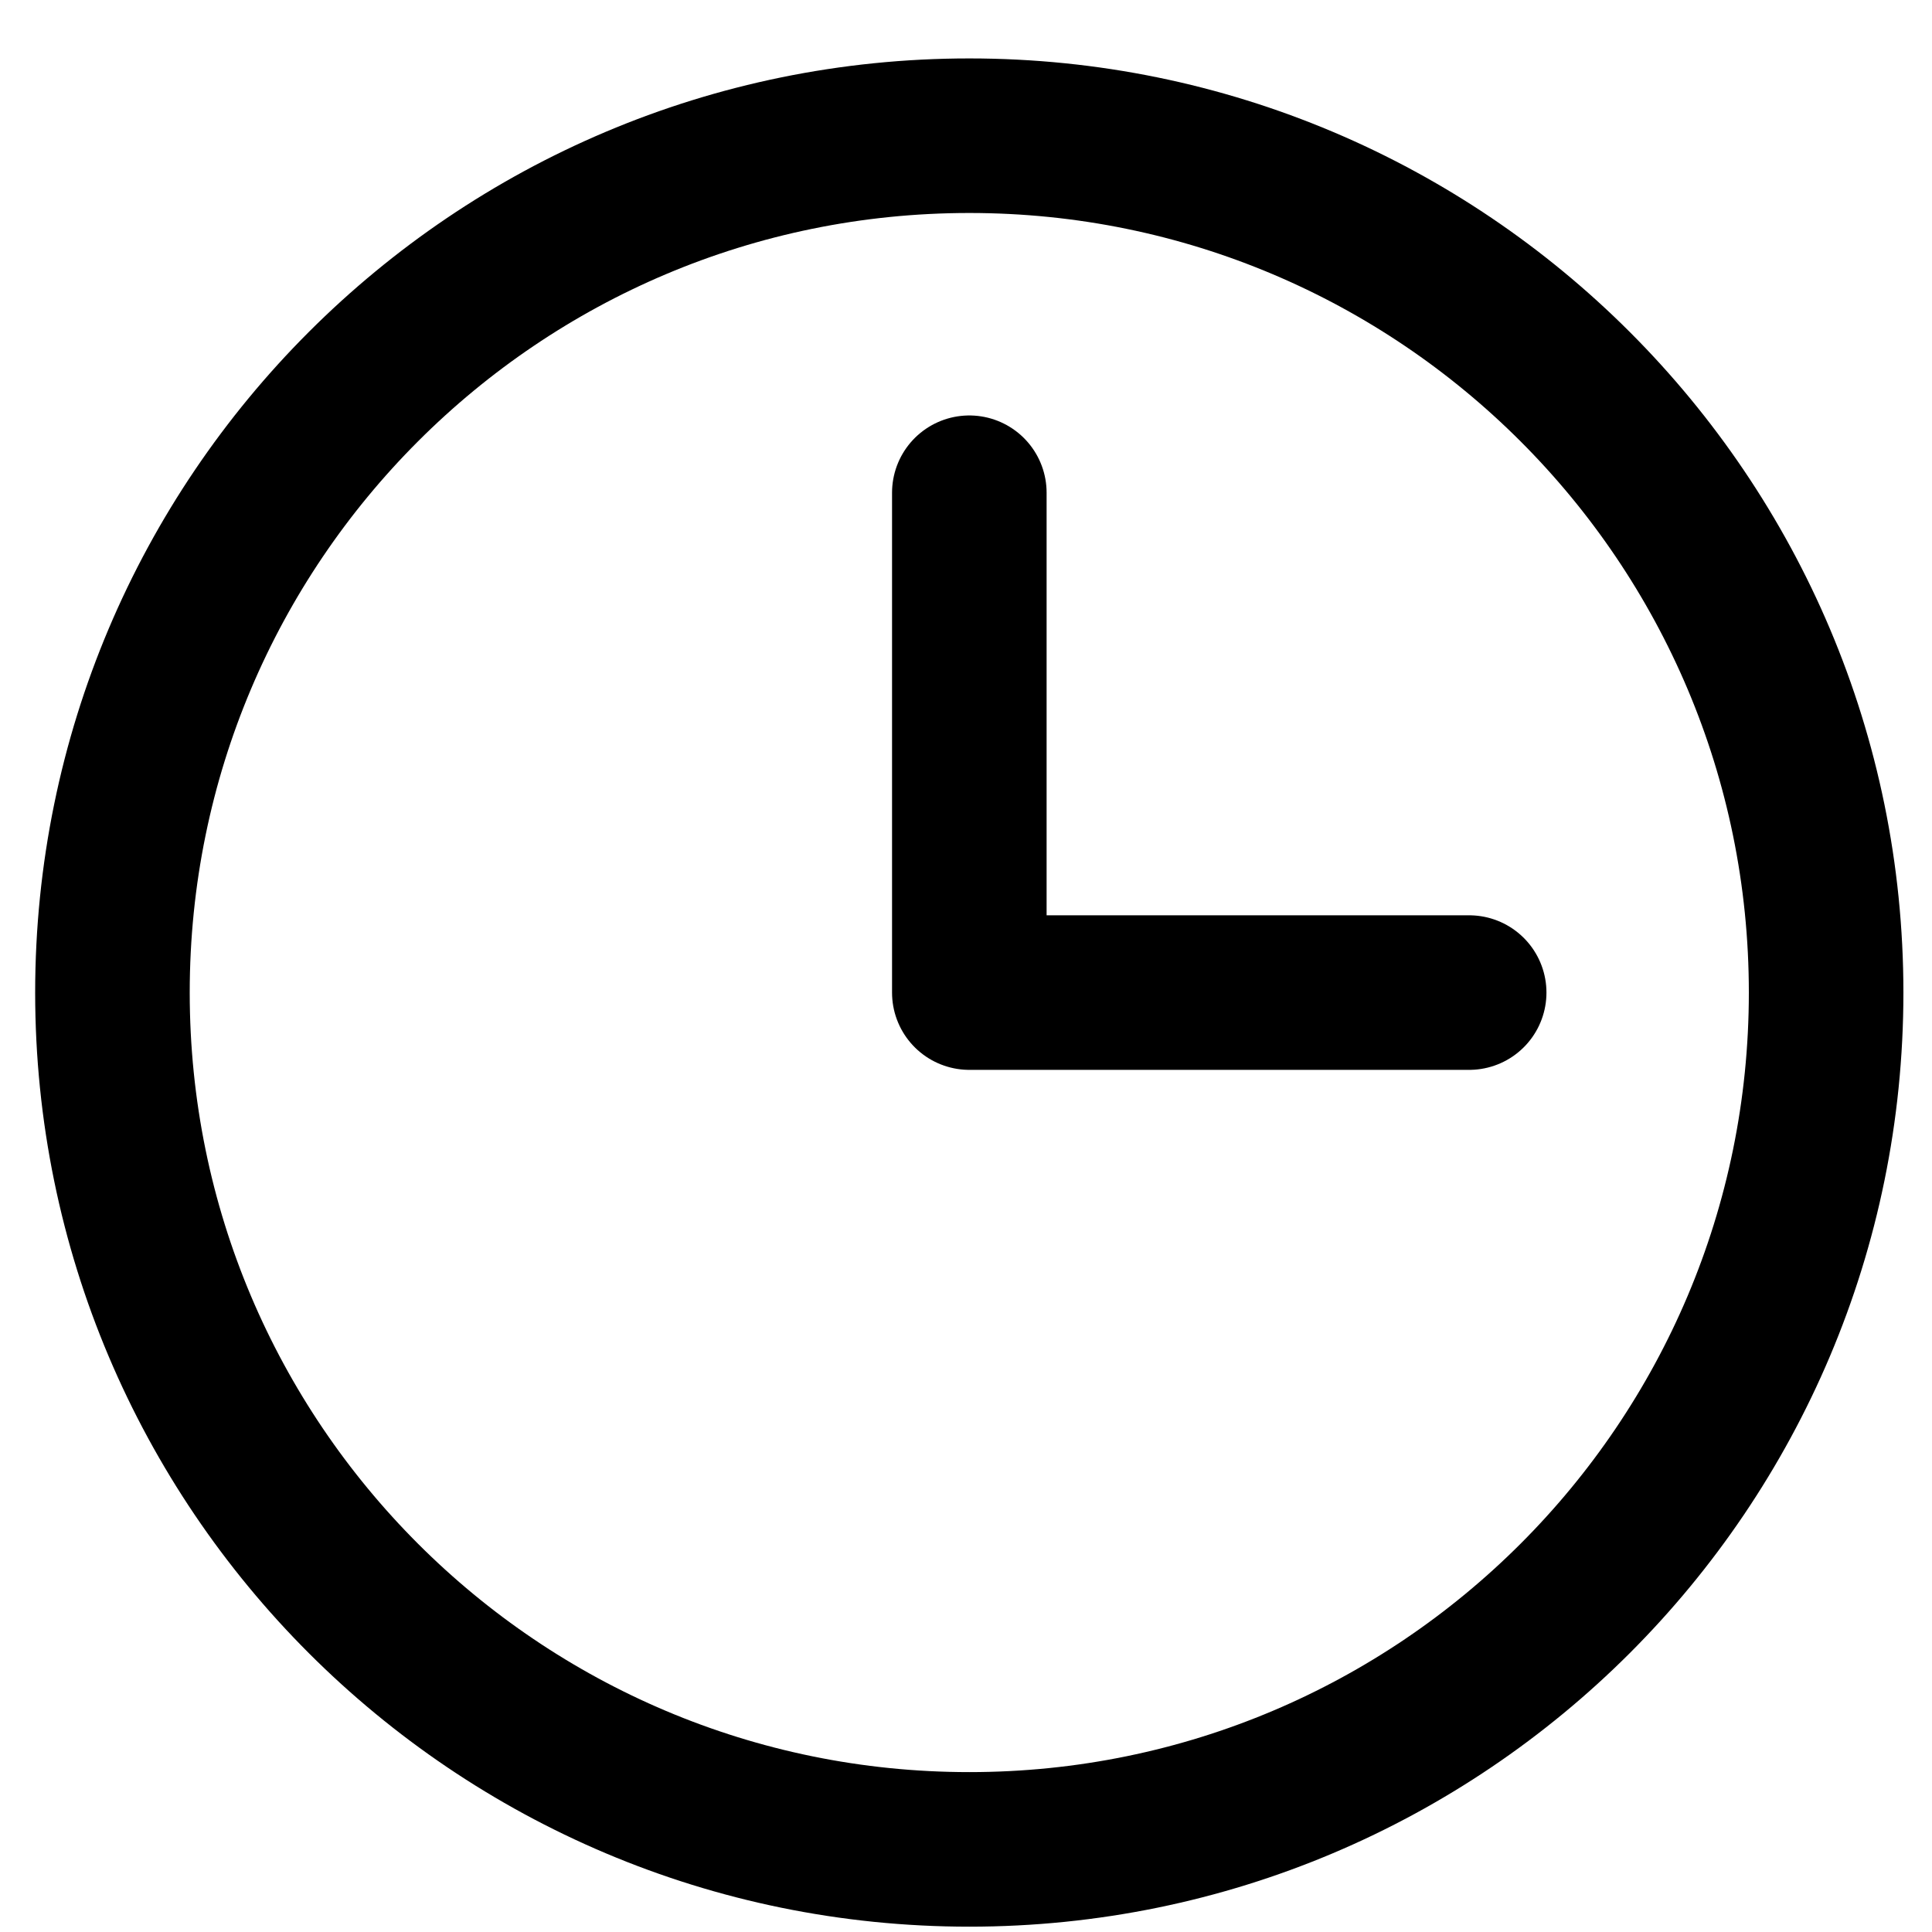 <svg width="25" height="25" viewBox="0 0 25 25" fill="none" xmlns="http://www.w3.org/2000/svg">
<path d="M12.543 23.931C18.666 23.931 23.63 18.967 23.63 12.844C23.63 6.72 18.666 1.756 12.543 1.756C6.419 1.756 1.455 6.72 1.455 12.844C1.455 18.967 6.419 23.931 12.543 23.931Z" stroke="currentcolor" stroke-width="2" stroke-linecap="round" stroke-linejoin="round"/>
<path d="M12.543 6.376V12.844H19.011" stroke="currentcolor" stroke-width="2" stroke-linecap="round" stroke-linejoin="round"/>
</svg>
